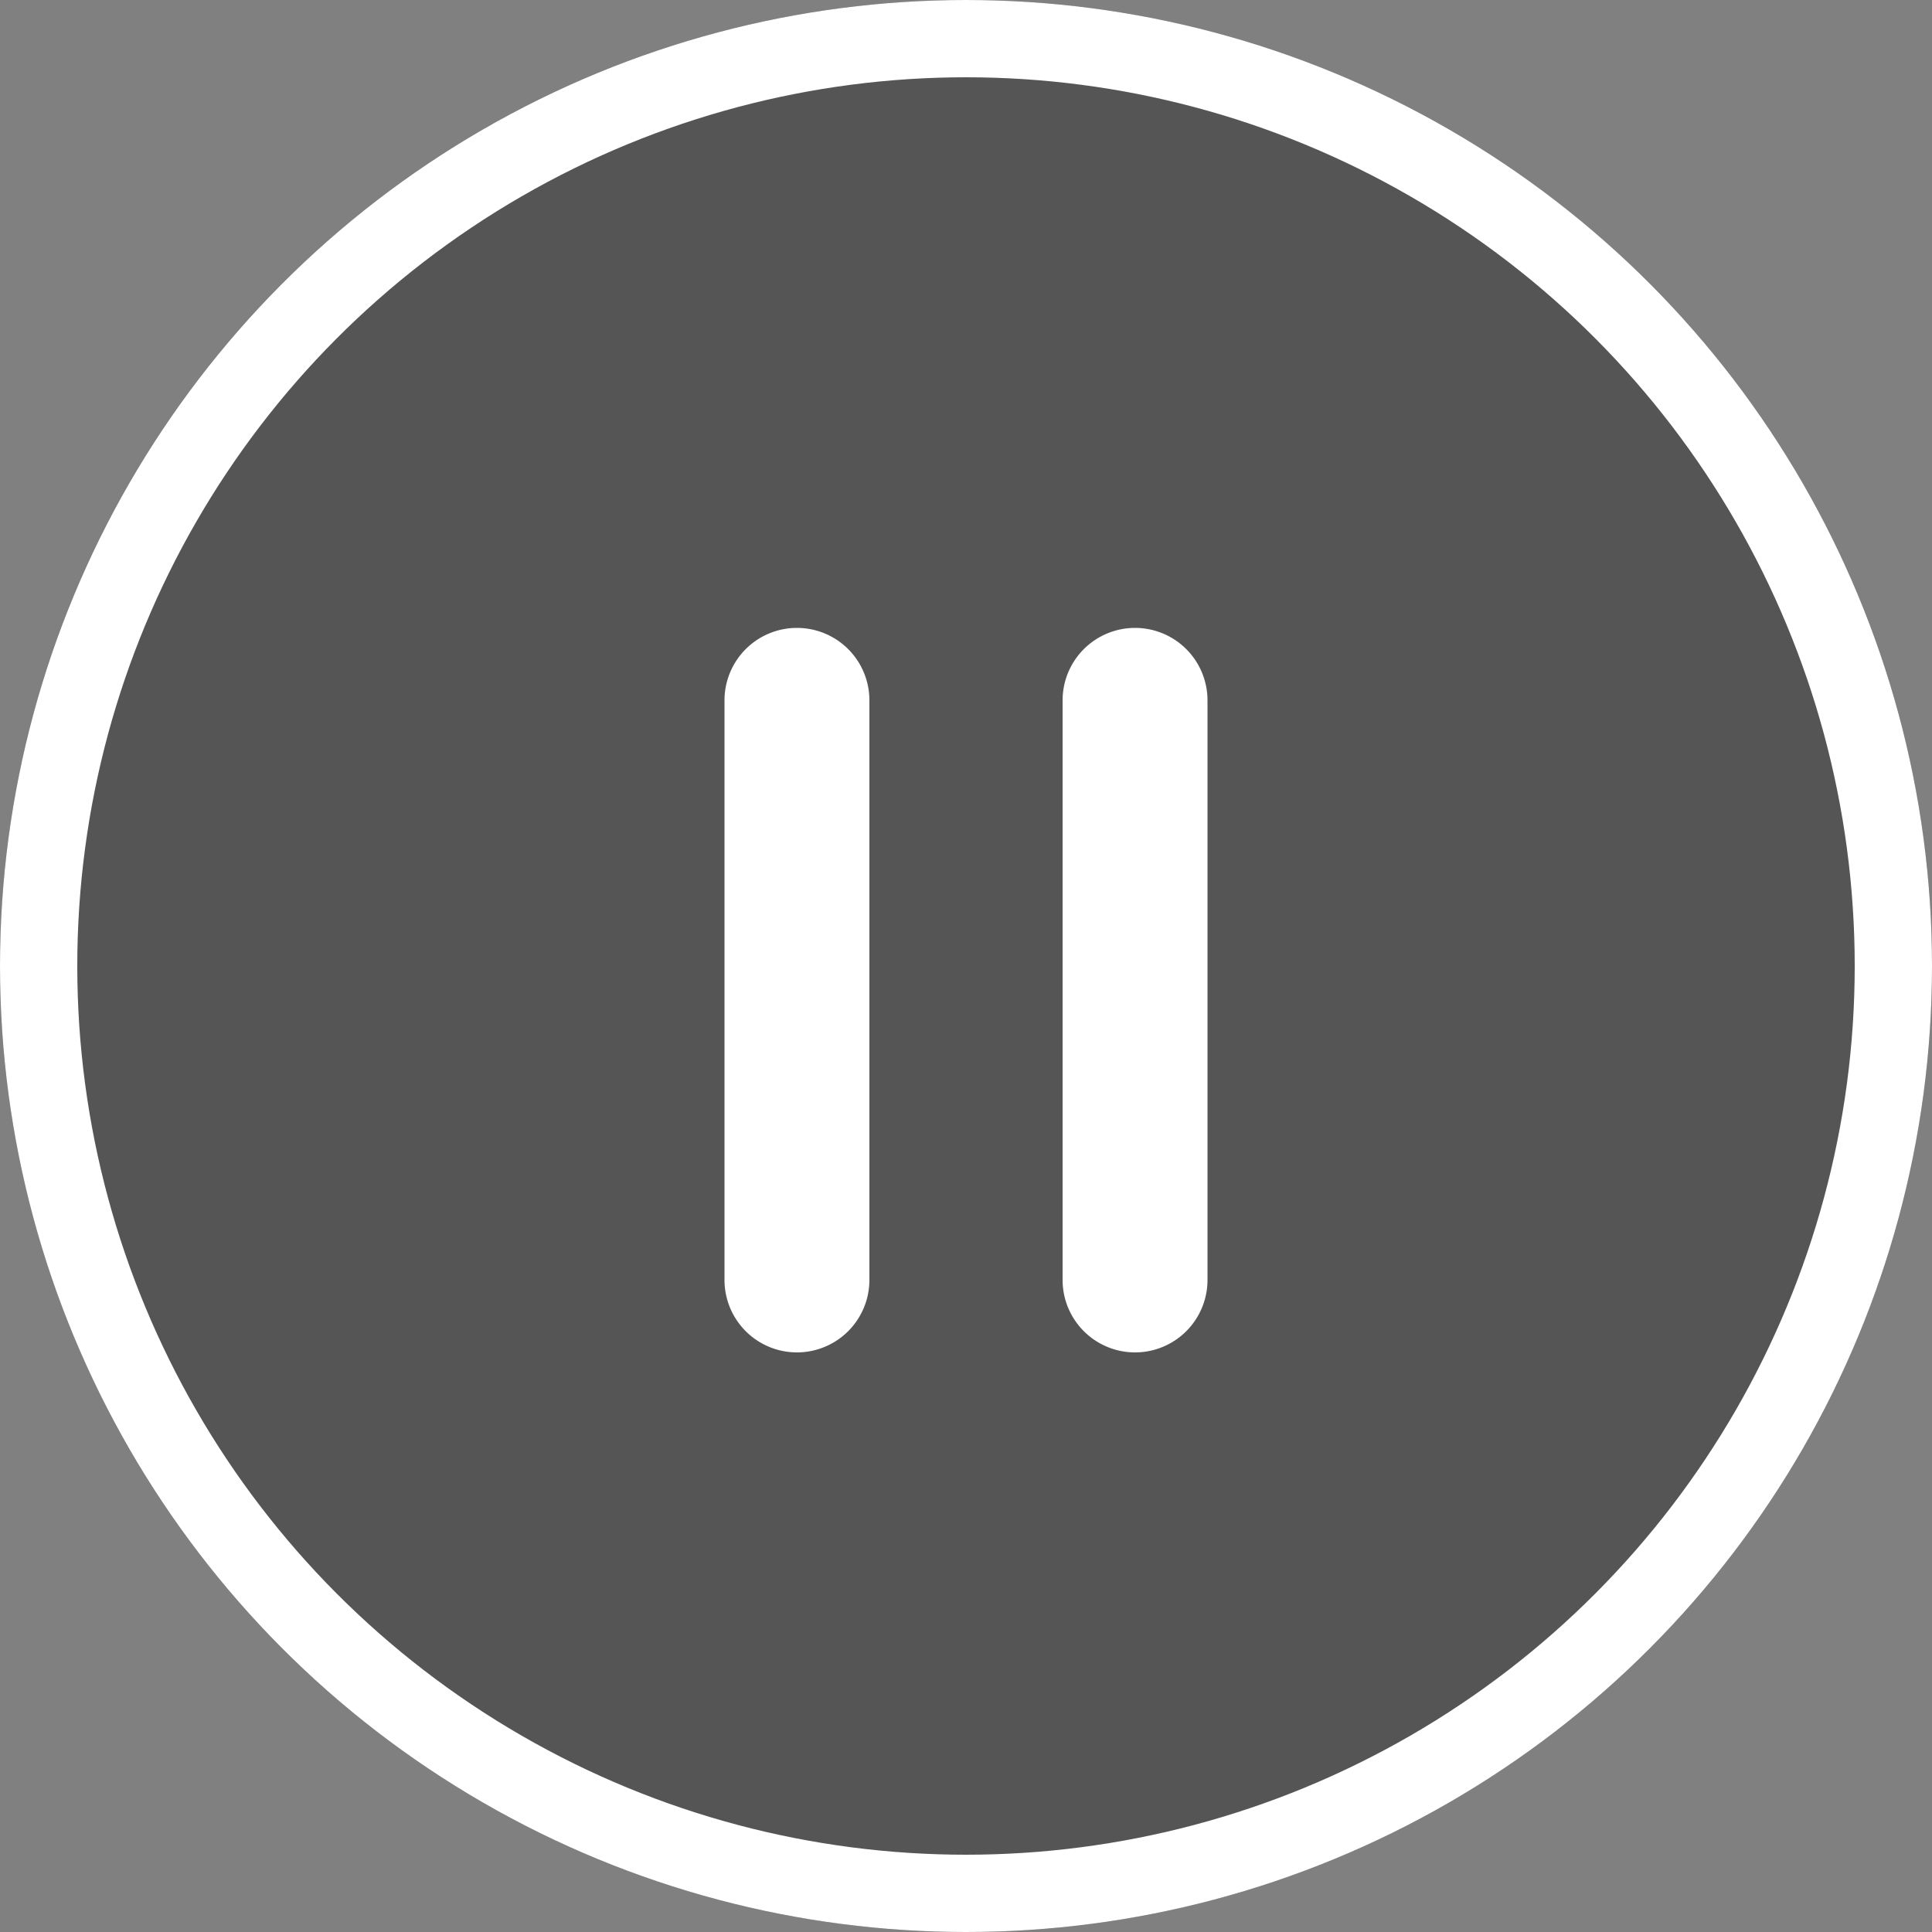 <svg xmlns="http://www.w3.org/2000/svg" id="ic_pause_sm" width="40" height="40" viewBox="0 0 40 40">
    <rect x="0" y="0" width="40" height="40" fill="#808080" stroke="none"/>
    <defs>
        <style>
            .cls-2{fill:#fff}
        </style>
    </defs>
    <g id="bg" fill="rgba(43,43,43,0.5)" stroke="#fff" stroke-width="1.6px">
        <circle cx="20" cy="20" r="20" stroke="none"/>
        <circle cx="20" cy="20" r="19.2" fill="none"/>
    </g>
    <path id="패스_516" d="M1.5 0A1.5 1.5 0 0 1 3 1.5v12a1.5 1.5 0 0 1-3 0v-12A1.5 1.5 0 0 1 1.5 0z" class="cls-2" transform="translate(15 13)"/>
    <path id="패스_515" d="M1.5 0A1.5 1.5 0 0 1 3 1.5v12a1.5 1.5 0 0 1-3 0v-12A1.5 1.5 0 0 1 1.5 0z" class="cls-2" transform="translate(22 13)"/>
</svg>
